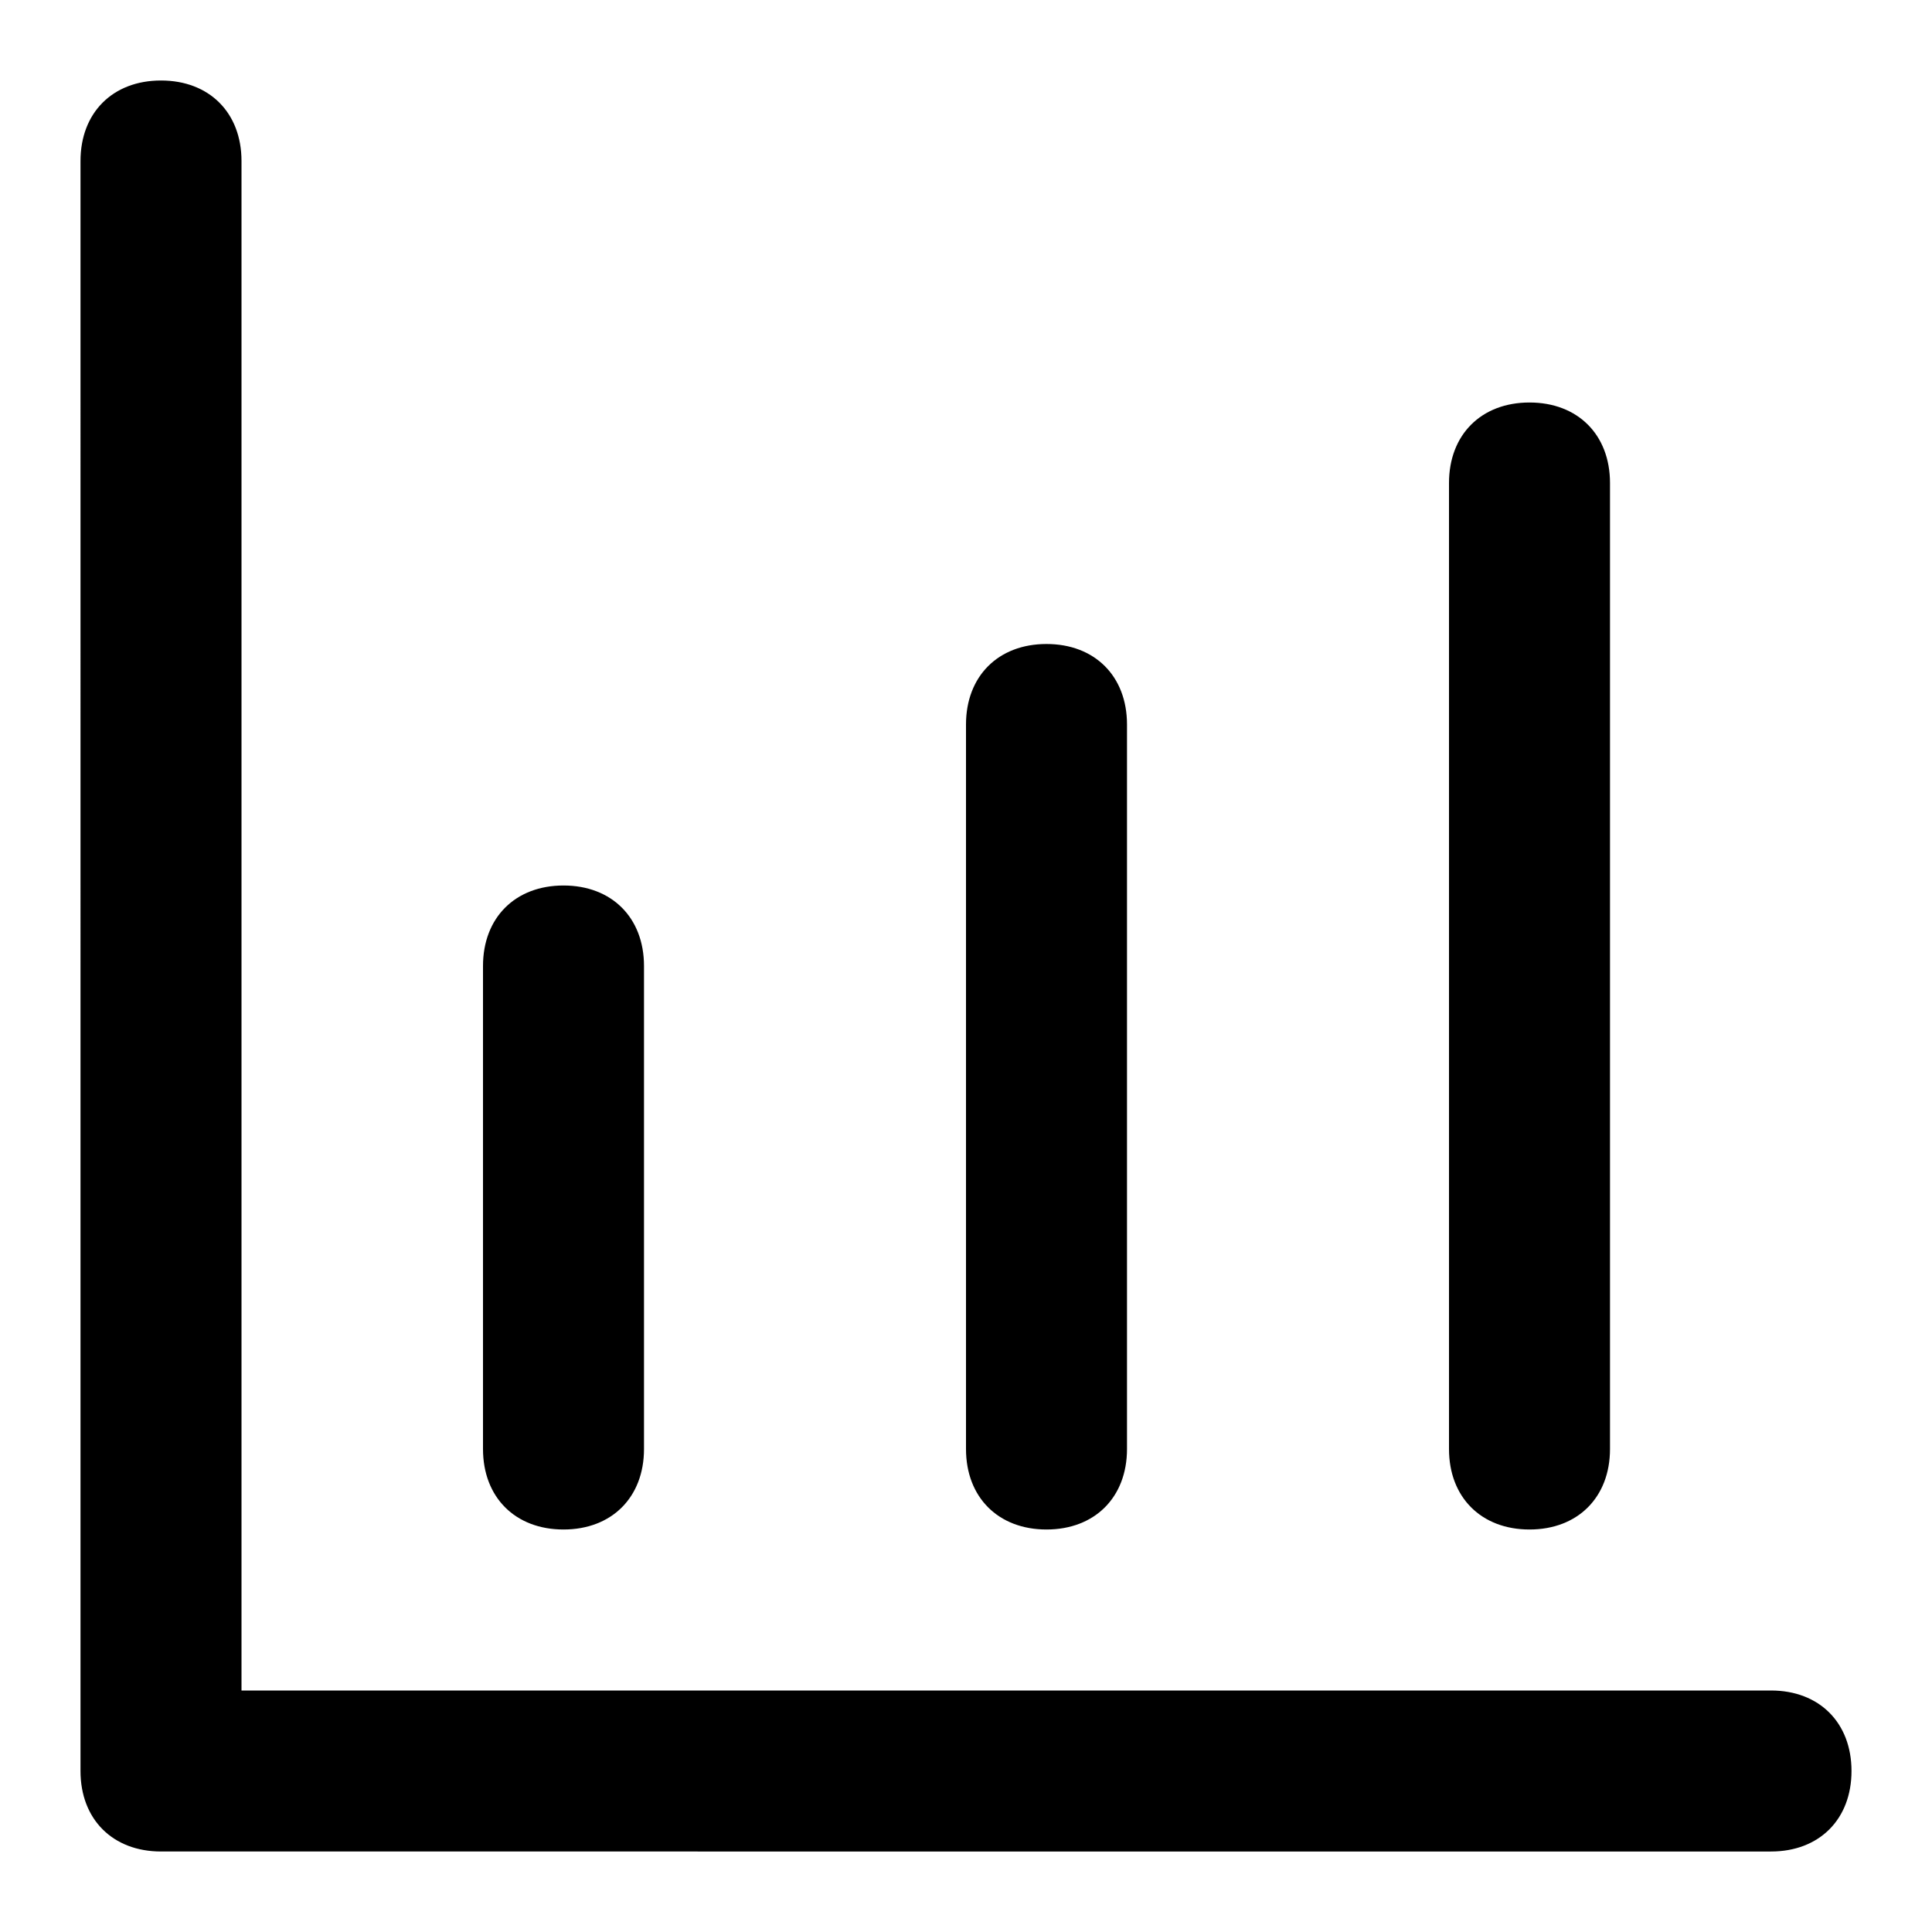 <?xml version="1.0" encoding="utf-8"?>
<svg version="1.1" id="Layer_1" xmlns="http://www.w3.org/2000/svg"
	xmlns:xlink="http://www.w3.org/1999/xlink" x="0px" y="0px"
	viewBox="0 0 24 24" xml:space="preserve">
<g id="Icon">
	<g id="UI-icons-英文名" transform="translate(-933, -1229)">
		<g id="网站通用图标" transform="translate(100, 1221)">
			<g id="statistics" transform="translate(832, 7)">
				<path id="Combined-Shape" class="st0" d="M4,22h19c0.6,0,1,0.4,1,1s-0.4,1-1,1H3c-0.6,0-1-0.4-1-1V3c0-0.6,0.4-1,1-1s1,0.4,1,1
					V22z M8,12c0.6,0,1,0.4,1,1v6c0,0.6-0.4,1-1,1s-1-0.4-1-1v-6C7,12.4,7.4,12,8,12z M14,9c0.6,0,1,0.4,1,1v9c0,0.6-0.4,1-1,1
					s-1-0.4-1-1v-9C13,9.4,13.4,9,14,9z M20,6c0.6,0,1,0.4,1,1v12c0,0.6-0.4,1-1,1s-1-0.4-1-1V7C19,6.4,19.4,6,20,6z"/>
			</g>
		</g>
	</g>
</g>
</svg>